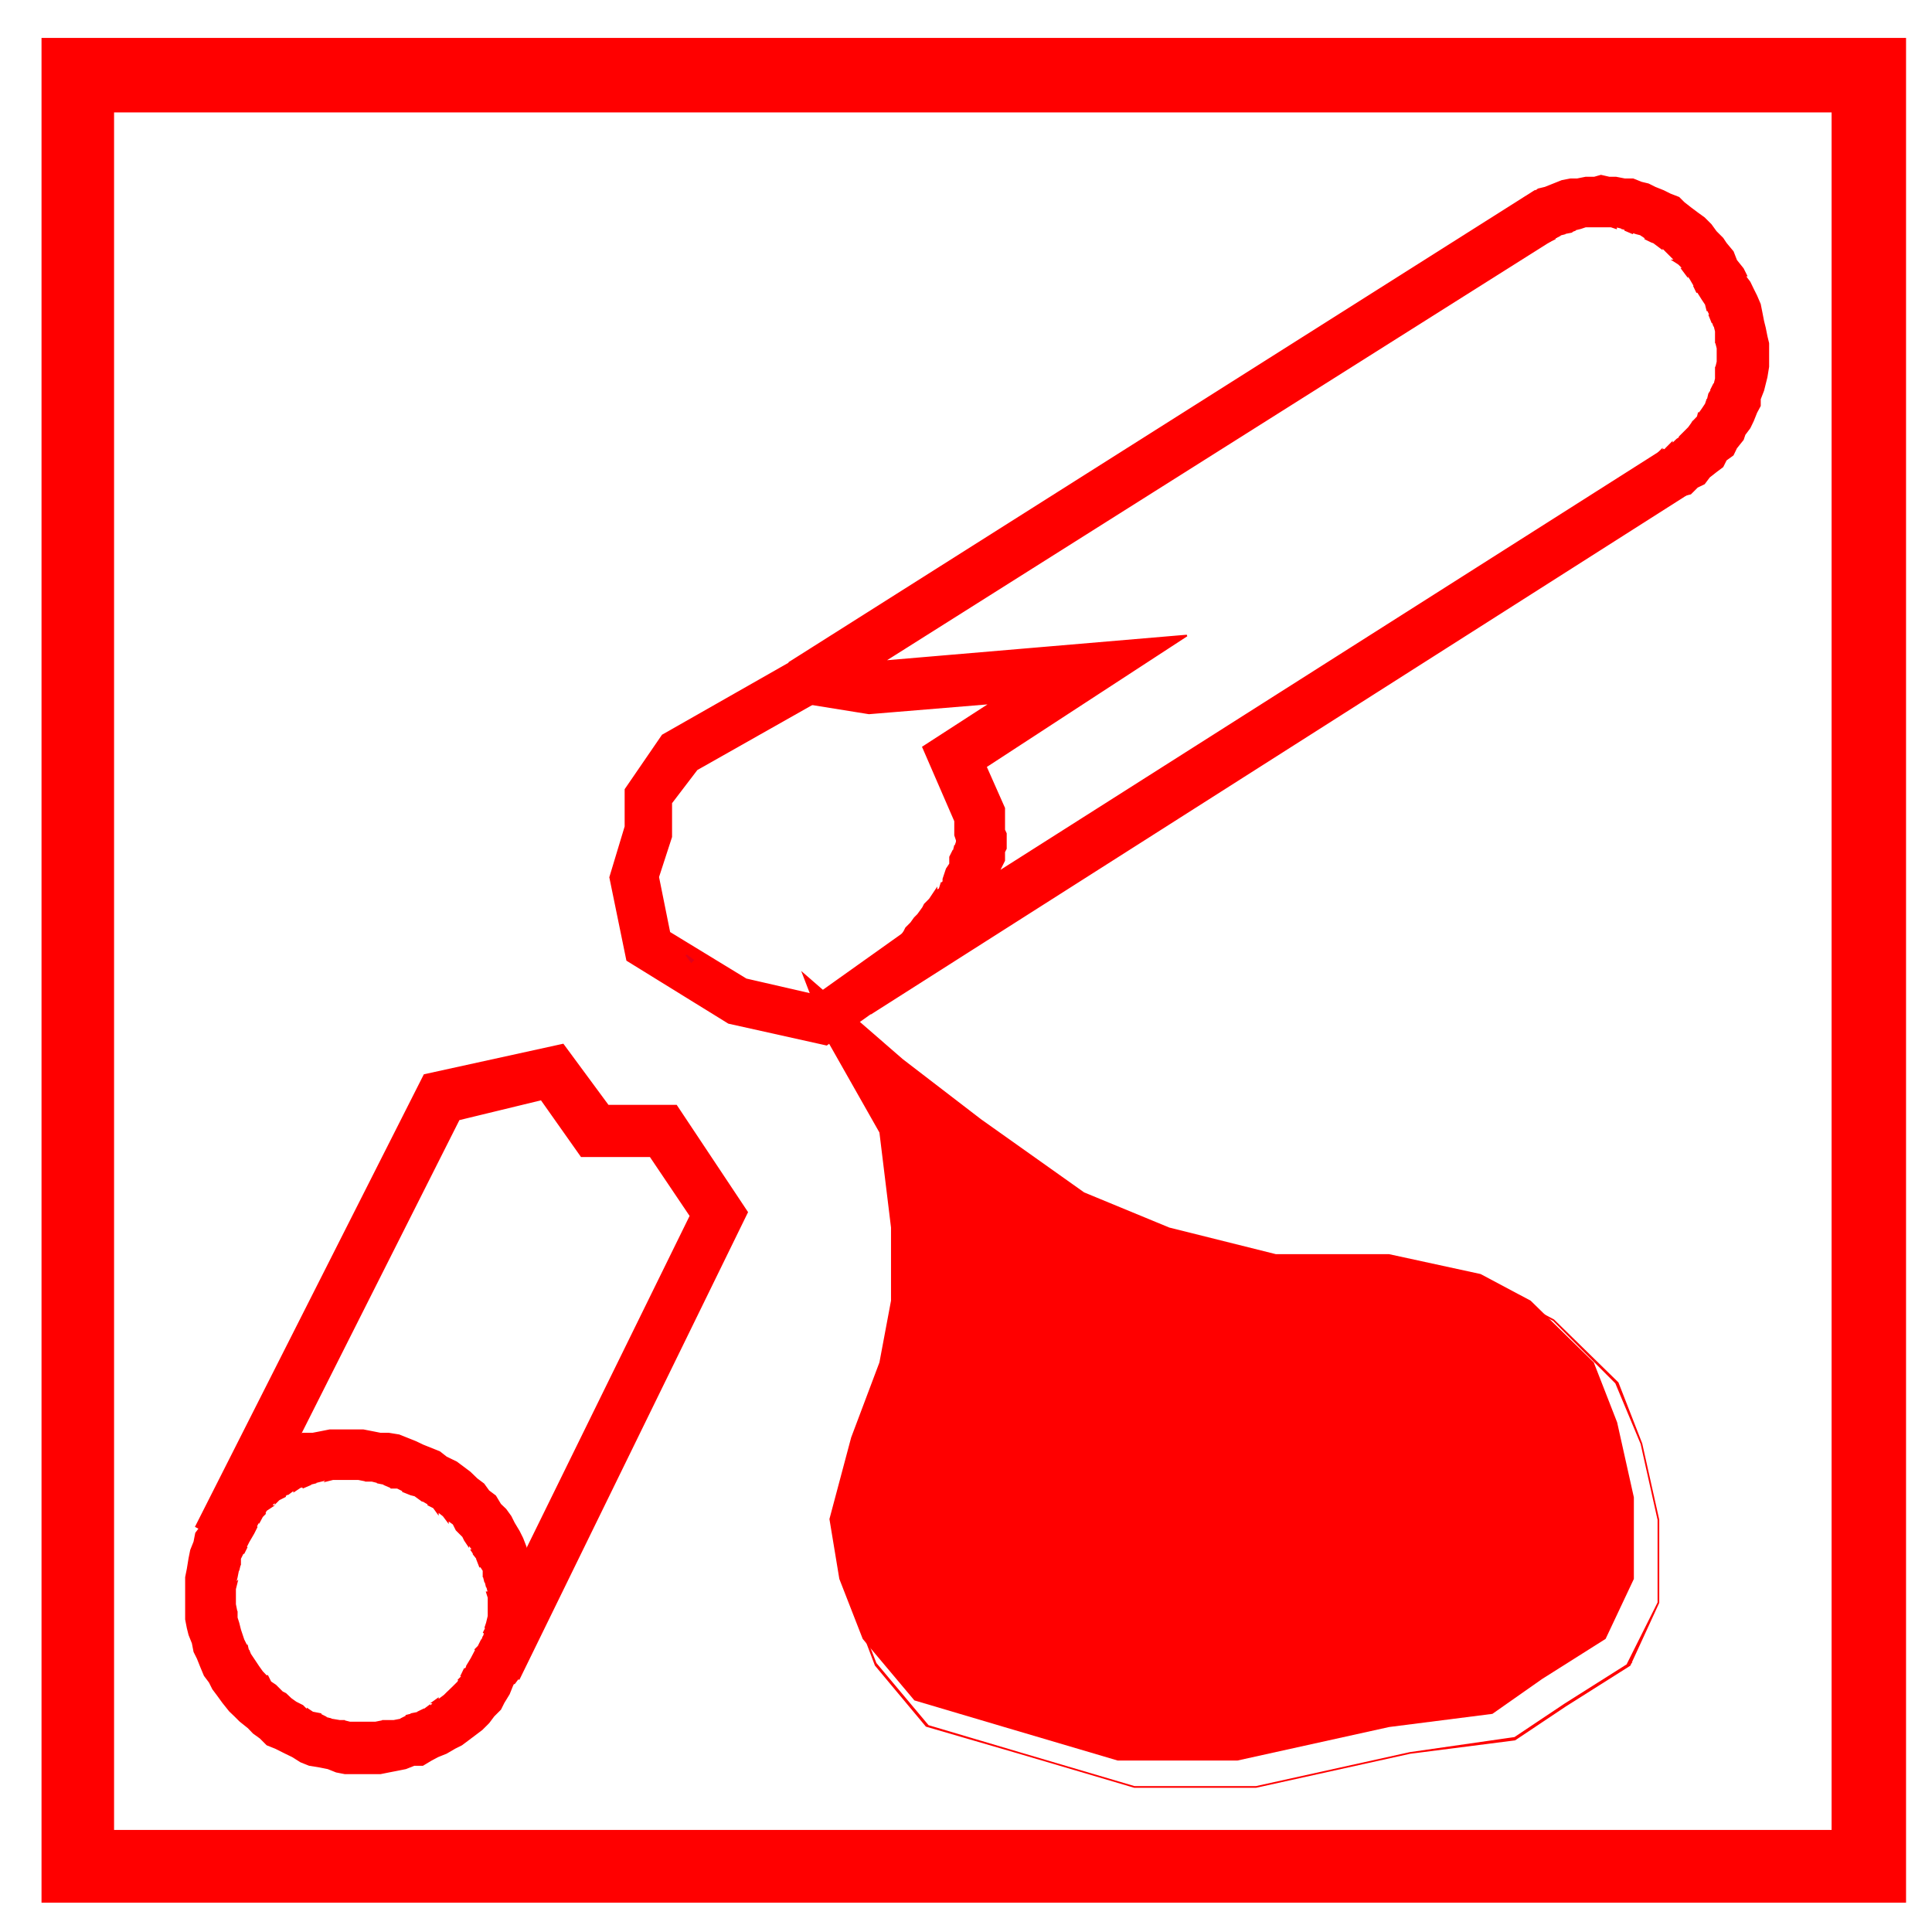 <?xml version="1.0" encoding="UTF-8"?>
<svg xmlns="http://www.w3.org/2000/svg" xmlns:xlink="http://www.w3.org/1999/xlink" width="32" height="32" viewBox="0 0 32 32">
<path fill-rule="nonzero" fill="rgb(100%, 0%, 0%)" fill-opacity="1" stroke-width="1" stroke-linecap="butt" stroke-linejoin="miter" stroke="rgb(100%, 0%, 0%)" stroke-opacity="1" stroke-miterlimit="4" d="M 554.937 570.938 L 488.95 617.949 L 431.035 605.063 L 370.996 567.964 L 360.942 518.97 L 370.005 488.95 L 370.005 493.057 L 370.005 467.002 L 391.953 435 L 478.047 386.006 L 492.065 409.937 L 408.945 456.948 L 413.052 453.975 L 393.936 479.038 L 397.051 471.958 L 397.051 495.039 L 387.988 522.935 L 388.979 516.987 L 397.051 557.061 L 389.971 547.998 L 444.062 580.991 L 439.956 579.009 L 487.959 590.054 L 477.056 593.027 L 538.936 548.989 Z M 554.937 570.938 " transform="matrix(0.028, 0, 0, 0.028, 0, 0)"/>
<path fill-rule="nonzero" fill="rgb(100%, 0%, 0%)" fill-opacity="1" stroke-width="1" stroke-linecap="butt" stroke-linejoin="miter" stroke="rgb(100%, 0%, 0%)" stroke-opacity="1" stroke-miterlimit="4" d="M 25.063 22.939 L 1127.007 22.939 L 1127.007 1125.024 L 25.063 1125.024 Z M 66.978 1104.067 L 46.021 1082.969 L 1105.059 1082.969 L 1083.96 1104.067 L 1083.96 44.038 L 1105.059 65.986 L 46.021 65.986 L 66.978 44.038 Z M 66.978 1104.067 " transform="matrix(0.028, 0, 0, 0.028, 0, 0)"/>
<path fill-rule="nonzero" fill="rgb(100%, 0%, 0%)" fill-opacity="1" stroke-width="1" stroke-linecap="butt" stroke-linejoin="miter" stroke="rgb(100%, 0%, 0%)" stroke-opacity="1" stroke-miterlimit="4" d="M 263.945 862.07 L 270.034 865.044 L 277.964 870.991 L 282.07 874.956 L 286.035 877.93 L 289.009 882.036 L 292.974 885.01 L 295.947 889.966 L 299.062 892.939 L 302.036 897.046 L 304.019 901.011 L 306.992 905.967 L 308.975 909.932 L 310.957 915.029 L 311.948 918.994 L 313.931 922.959 L 316.055 928.057 L 318.037 937.969 L 318.037 965.015 L 316.055 969.971 L 315.063 975.068 L 312.939 979.033 L 310.957 983.989 L 308.975 987.954 L 306.992 992.061 L 304.019 996.025 L 305.01 993.052 L 303.027 997.017 L 301.045 1001.973 L 297.93 1007.07 L 295.947 1011.035 L 291.982 1015 L 289.009 1018.965 L 285.044 1022.93 L 280.938 1026.045 L 273.008 1031.992 L 269.043 1033.975 L 263.945 1036.948 L 258.989 1038.931 L 255.024 1041.055 L 250.068 1044.028 L 244.971 1044.028 L 240.015 1046.011 L 235.059 1047.002 L 229.961 1047.993 L 225.005 1048.984 L 204.048 1048.984 L 198.95 1047.993 L 193.994 1046.011 L 189.038 1045.02 L 182.949 1044.028 L 177.993 1042.046 L 173.037 1038.931 L 168.931 1036.948 L 162.983 1033.975 L 158.027 1031.992 L 154.062 1028.027 L 149.956 1025.054 L 146.982 1021.938 L 142.026 1017.974 L 139.053 1015 L 135.938 1012.026 L 131.973 1007.07 L 128.999 1002.964 L 126.025 998.999 L 124.043 995.034 L 121.069 991.069 L 118.945 985.972 L 116.963 981.016 L 114.98 977.051 L 113.989 971.953 L 112.007 966.997 L 111.016 963.032 L 110.024 957.935 L 110.024 933.013 L 111.016 928.057 L 112.007 921.968 L 112.998 917.012 L 114.98 912.056 L 115.972 906.958 L 118.945 902.993 L 121.069 898.037 L 124.043 893.931 L 123.052 895.063 L 125.034 890.957 L 127.017 885.01 L 129.99 881.045 L 132.964 876.938 L 137.07 872.974 L 140.044 869.009 L 144.009 866.035 L 146.982 863.062 L 151.938 859.946 L 156.045 857.964 L 161.001 854.99 L 164.966 853.008 L 170.063 851.025 L 174.028 850.034 L 178.984 848.052 L 184.932 848.052 L 190.029 847.061 L 194.985 846.069 L 214.951 846.069 L 220.049 847.061 L 225.005 848.052 L 229.961 848.052 L 236.05 849.043 L 245.962 853.008 L 250.068 854.99 L 259.98 858.955 Z M 245.962 885.01 L 246.953 885.01 L 242.988 884.019 L 238.032 882.036 L 239.023 882.036 L 235.059 880.054 L 236.05 880.054 L 230.952 880.054 L 231.943 880.054 L 226.987 877.93 L 227.979 877.93 L 223.022 876.938 L 224.014 876.938 L 220.049 875.947 L 221.04 875.947 L 215.942 875.947 L 216.934 875.947 L 211.978 874.956 L 208.013 874.956 L 209.004 874.956 L 204.048 874.956 L 205.039 874.956 L 196.968 874.956 L 193.003 875.947 L 193.994 874.956 L 186.064 876.938 L 187.056 876.938 L 182.949 877.93 L 183.94 877.93 L 178.984 880.054 L 179.976 879.062 L 176.011 880.054 L 177.002 880.054 L 174.028 882.036 L 174.028 881.045 L 170.063 884.019 L 171.055 883.027 L 167.939 885.01 L 168.931 885.01 L 164.966 886.992 L 165.957 886.001 L 162.983 888.975 L 162.983 887.983 L 160.01 890.957 L 161.001 890.957 L 158.027 892.939 L 158.027 891.948 L 156.045 896.055 L 157.036 895.063 L 154.062 898.037 L 155.054 897.046 L 152.93 901.011 L 152.93 900.02 L 150.947 903.984 L 151.938 902.993 L 149.956 906.958 L 146.982 912.056 L 145 916.021 L 145.991 915.029 L 144.009 918.994 L 144.009 918.003 L 142.026 921.968 L 142.026 925.933 L 142.026 924.941 L 141.035 929.048 L 141.035 928.057 L 140.044 933.013 L 139.053 936.978 L 140.044 935.986 L 139.053 939.951 L 139.053 938.96 L 139.053 944.058 L 139.053 943.066 L 139.053 947.031 L 139.053 946.04 L 139.053 950.005 L 139.053 949.014 L 140.044 953.97 L 140.044 952.979 L 140.044 956.943 L 141.035 960.059 L 142.026 964.023 L 144.009 969.971 L 145.991 973.936 L 145.991 972.944 L 146.982 977.051 L 146.982 976.06 L 148.965 981.016 L 148.965 980.024 L 152.93 985.972 L 155.054 988.945 L 158.027 992.061 L 158.027 991.069 L 160.01 995.034 L 162.983 997.017 L 165.957 999.99 L 164.966 999.99 L 168.931 1001.973 L 172.046 1004.946 L 175.02 1007.07 L 178.984 1009.053 L 181.958 1012.026 L 181.958 1011.035 L 184.932 1013.018 L 190.029 1014.009 L 189.038 1014.009 L 193.003 1015.991 L 192.012 1015.991 L 195.977 1016.982 L 194.985 1016.982 L 200.933 1017.974 L 199.941 1017.974 L 204.048 1017.974 L 203.057 1017.974 L 207.021 1018.965 L 219.058 1018.965 L 218.066 1018.965 L 222.031 1018.965 L 226.987 1017.974 L 225.996 1017.974 L 229.961 1017.974 L 228.97 1017.974 L 234.067 1017.974 L 232.935 1017.974 L 238.032 1016.982 L 237.041 1016.982 L 241.006 1015 L 240.015 1015 L 243.979 1014.009 L 242.988 1014.009 L 247.944 1013.018 L 246.953 1013.018 L 251.06 1011.035 L 250.068 1012.026 L 254.033 1009.053 L 254.033 1010.044 L 257.007 1007.07 L 256.016 1007.07 L 258.989 1004.946 L 258.989 1005.938 L 262.954 1002.964 L 261.963 1003.955 L 264.937 1000.981 L 263.945 1001.973 L 268.052 998.008 L 267.061 998.999 L 270.034 996.025 L 270.034 997.017 L 272.017 993.052 L 271.025 994.043 L 273.999 991.069 L 273.008 991.069 L 274.99 986.963 L 274.99 987.954 L 276.973 984.98 L 275.981 985.972 L 278.955 981.016 L 282.07 975.068 L 280.938 976.06 L 284.053 972.944 L 283.062 973.936 L 285.044 969.971 L 285.044 970.962 L 286.035 967.988 L 286.035 968.979 L 287.026 965.015 L 286.035 966.006 L 288.018 962.041 L 287.026 963.032 L 288.018 960.059 L 289.009 955.952 L 289.009 956.943 L 289.009 950.005 L 289.009 950.996 L 289.009 948.022 L 289.009 949.014 L 289.009 944.058 L 289.009 945.049 L 288.018 941.934 L 289.009 941.934 L 288.018 937.969 L 288.018 938.96 L 287.026 934.995 L 287.026 935.986 L 286.035 932.021 L 286.035 933.013 L 286.035 929.048 L 284.053 925.933 L 284.053 927.065 L 282.07 921.968 L 283.062 922.959 L 279.946 918.994 L 280.938 919.985 L 278.955 917.012 L 279.946 917.012 L 276.973 913.047 L 276.973 914.038 L 274.99 911.064 L 273.008 906.958 L 273.008 907.949 L 270.034 904.976 L 268.052 901.011 L 269.043 902.002 L 264.937 899.028 L 264.937 900.02 L 261.963 896.055 L 262.954 897.046 L 258.989 893.931 L 258.989 895.063 L 256.016 890.957 L 257.007 891.948 L 253.042 889.966 L 254.033 889.966 L 248.936 886.992 L 250.068 887.983 Z M 245.962 885.01 " transform="matrix(0.028, 0, 0, 0.028, 0, 0)"/>
<path fill-rule="nonzero" fill="rgb(100%, 0%, 0%)" fill-opacity="1" stroke-width="1" stroke-linecap="butt" stroke-linejoin="miter" stroke="rgb(100%, 0%, 0%)" stroke-opacity="1" stroke-miterlimit="4" d="M 902.002 116.963 L 905.967 114.98 L 909.932 112.007 L 914.038 111.016 L 923.95 107.051 L 929.048 106.06 L 933.013 106.06 L 937.969 105.068 L 943.066 105.068 L 947.031 103.936 L 951.987 105.068 L 955.952 105.068 L 961.05 106.06 L 966.006 106.06 L 970.962 108.042 L 975.068 109.033 L 979.033 111.016 L 983.989 112.998 L 987.954 114.98 L 993.052 116.963 L 996.025 119.937 L 999.99 123.052 L 1003.955 126.025 L 1008.062 128.999 L 1012.026 132.964 L 1015 137.07 L 1018.965 141.035 L 1020.947 144.009 L 1025.054 148.965 L 1027.036 154.062 L 1031.001 159.019 L 1032.983 162.983 L 1031.992 162.983 L 1034.966 166.948 L 1036.948 171.055 L 1038.931 175.02 L 1041.055 179.976 L 1042.046 184.932 L 1043.037 190.029 L 1044.028 193.994 L 1045.02 198.95 L 1046.011 203.057 L 1046.011 216.934 L 1045.02 223.022 L 1043.037 230.952 L 1041.055 236.05 L 1041.055 240.015 L 1038.931 243.979 L 1036.948 248.936 L 1034.966 253.042 L 1031.992 257.007 L 1031.001 259.98 L 1027.036 264.937 L 1025.054 269.043 L 1020.947 272.017 L 1018.965 275.981 L 1015 278.955 L 1011.035 282.07 L 1008.062 286.035 L 1003.955 288.018 L 999.99 291.982 L 996.025 292.974 L 980.024 269.043 L 982.998 266.069 L 982.998 267.061 L 986.963 264.937 L 985.972 264.937 L 988.945 261.963 L 988.945 262.954 L 992.061 259.98 L 995.034 257.998 L 994.043 257.998 L 998.999 253.042 L 1001.973 248.936 L 1000.981 250.068 L 1003.955 246.953 L 1003.955 247.944 L 1004.946 243.979 L 1004.946 244.971 L 1007.07 241.997 L 1009.053 239.023 L 1010.044 236.05 L 1010.044 237.041 L 1011.035 232.935 L 1013.018 229.961 L 1012.026 230.952 L 1014.009 226.987 L 1014.009 227.979 L 1015 224.014 L 1015 221.04 L 1015 222.031 L 1015 216.934 L 1015 218.066 L 1015.991 213.96 L 1015.991 214.951 L 1015.991 208.013 L 1015.991 209.004 L 1015.991 205.039 L 1015.991 206.03 L 1015 202.065 L 1015 203.057 L 1015 198.95 L 1015 199.941 L 1015 195.977 L 1014.009 192.012 L 1014.009 193.003 L 1013.018 190.029 L 1013.018 191.021 L 1011.035 186.064 L 1012.026 187.056 L 1010.044 182.949 L 1010.044 183.94 L 1009.053 179.976 L 1007.07 177.002 L 1003.955 172.046 L 1003.955 173.037 L 1001.973 168.931 L 1002.964 170.063 L 999.99 164.966 L 998.008 161.992 L 998.008 162.983 L 995.034 159.019 L 996.025 159.019 L 993.052 156.045 L 989.937 154.062 L 991.069 154.062 L 982.998 145.991 L 982.998 146.982 L 979.033 144.009 L 980.024 144.009 L 977.051 143.018 L 972.944 141.035 L 973.936 141.035 L 970.962 139.053 L 971.953 139.053 L 967.988 138.062 L 965.015 137.07 L 966.006 138.062 L 961.05 135.938 L 963.032 135.938 L 959.067 134.946 L 960.059 134.946 L 955.952 133.955 L 955.952 134.946 L 952.979 133.955 L 953.97 133.955 L 950.005 133.955 L 950.996 133.955 L 946.04 133.955 L 948.022 133.955 L 944.058 133.955 L 945.049 133.955 L 939.951 133.955 L 940.942 133.955 L 937.969 133.955 L 934.995 134.946 L 931.03 135.938 L 932.021 135.938 L 929.048 137.07 L 930.039 137.07 L 924.941 138.062 L 925.933 138.062 L 921.968 139.053 L 922.959 139.053 L 918.994 141.035 L 919.985 141.035 L 916.021 143.018 Z M 902.002 116.963 " transform="matrix(0.028, 0, 0, 0.028, 0, 0)"/>
<path fill-rule="nonzero" fill="rgb(100%, 0%, 0%)" fill-opacity="1" stroke-width="1" stroke-linecap="butt" stroke-linejoin="miter" stroke="rgb(100%, 0%, 0%)" stroke-opacity="1" stroke-miterlimit="4" d="M 115.972 902.993 L 251.06 635.933 L 333.047 617.949 L 364.058 660.005 L 352.021 654.058 L 400.024 654.058 L 441.938 717.07 L 306.992 993.052 L 279.946 981.016 L 412.061 711.973 L 413.052 725.991 L 380.059 676.997 L 391.953 683.936 L 343.95 683.936 L 315.063 643.013 L 329.932 647.969 L 263.945 663.97 L 273.999 657.031 L 143.018 917.012 Z M 115.972 902.993 " transform="matrix(0.028, 0, 0, 0.028, 0, 0)"/>
<path fill-rule="nonzero" fill="rgb(100%, 0%, 0%)" fill-opacity="1" stroke-width="1" stroke-linecap="butt" stroke-linejoin="miter" stroke="rgb(100%, 0%, 0%)" stroke-opacity="1" stroke-miterlimit="4" d="M 923.95 138.062 L 493.057 409.937 L 499.004 391.953 L 500.986 397.051 L 489.941 387.988 L 516.987 391.953 L 514.014 391.953 L 702.061 375.952 L 573.062 460.063 L 578.018 441.938 L 594.019 478.047 L 594.019 490.933 L 595.01 493.057 L 595.01 501.978 L 594.019 503.96 L 594.019 509.058 L 590.054 516.987 L 589.062 519.961 L 587.93 524.067 L 589.062 522.935 L 587.93 526.05 L 587.93 525.059 L 587.93 526.05 L 587.93 525.059 L 586.938 529.023 L 585.947 531.997 L 583.965 535.962 L 581.982 540.068 L 579.009 542.051 L 578.018 545.024 L 575.044 547.998 L 573.062 550.972 L 569.946 552.954 L 567.964 557.061 L 563.008 562.017 L 563.999 562.017 L 562.017 563.999 L 562.017 563.008 L 560.034 565.981 L 561.025 564.99 L 559.043 566.973 L 560.034 566.973 L 558.052 567.964 L 559.043 566.973 L 536.953 549.98 L 983.989 266.069 L 999.99 290.991 L 515.996 598.975 L 531.997 557.061 L 532.988 553.945 L 534.971 550.972 L 535.962 548.989 L 538.936 546.016 L 541.06 543.042 L 543.042 541.06 L 546.016 536.953 L 547.007 534.971 L 549.98 531.997 L 553.945 526.05 L 553.945 527.041 L 557.061 525.059 L 556.069 525.059 L 557.061 521.943 L 557.061 522.935 L 559.043 519.961 L 558.052 520.952 L 559.043 519.961 L 558.052 520.952 L 559.043 519.961 L 558.052 524.067 L 558.052 519.961 L 560.034 514.014 L 562.017 511.04 L 562.017 506.934 L 563.999 502.969 L 563.999 503.96 L 564.99 499.995 L 564.99 500.986 L 565.981 498.013 L 565.981 497.021 L 565.981 498.013 L 565.981 497.021 L 565.981 499.004 L 565.981 497.021 L 564.99 494.048 L 564.99 482.012 L 565.981 487.959 L 546.016 441.938 L 637.065 383.032 L 645.986 411.069 L 514.014 421.973 L 477.056 416.025 L 467.002 391.953 L 907.949 112.998 Z M 923.95 138.062 " transform="matrix(0.028, 0, 0, 0.028, 0, 0)"/>
<path fill-rule="nonzero" fill="rgb(100%, 0%, 0%)" fill-opacity="1" d="M 13.738 17.297 L 14.566 18.758 L 14.758 20.332 L 14.758 21.543 L 14.566 22.566 L 14.098 23.809 L 13.738 25.16 L 13.902 26.152 L 14.289 27.145 L 15.145 28.164 L 16.633 28.605 L 18.512 29.16 L 20.496 29.16 L 23.008 28.605 L 24.719 28.387 L 25.543 27.809 L 26.594 27.145 L 27.062 26.152 L 27.062 24.801 L 26.785 23.559 L 26.398 22.566 L 25.352 21.543 L 24.523 21.102 L 23.008 20.773 L 21.133 20.773 L 19.367 20.332 L 17.957 19.75 L 16.25 18.539 L 14.953 17.543 L 13.27 16.082 Z M 13.738 17.297 "/>
<path fill-rule="nonzero" fill="rgb(100%, 0%, 0%)" fill-opacity="1" stroke-width="1" stroke-linecap="butt" stroke-linejoin="miter" stroke="rgb(100%, 0%, 0%)" stroke-opacity="1" stroke-miterlimit="4" d="M 498.013 627.012 L 529.023 679.971 L 535.962 737.036 L 535.962 780.933 L 529.023 818.032 L 511.04 863.062 L 498.013 912.056 L 503.96 948.022 L 517.979 983.989 L 548.989 1020.947 L 602.939 1036.948 L 671.05 1057.056 L 742.983 1057.056 L 834.033 1036.948 L 896.055 1028.027 L 925.933 1008.062 L 964.023 983.989 L 963.032 983.989 L 981.016 948.022 L 981.016 899.028 L 970.962 853.999 L 955.952 818.032 L 918.994 780.933 L 888.975 764.932 L 834.033 753.037 L 766.064 753.037 L 701.069 737.036 L 650.942 715.938 L 589.062 672.041 L 541.06 635.933 L 481.021 582.974 Z M 480.029 581.982 L 542.051 634.941 L 589.062 672.041 L 650.942 715.938 L 702.061 737.036 L 766.064 753.037 L 834.033 753.037 L 888.975 764.932 L 918.994 780.933 L 956.943 818.032 L 970.962 853.999 L 981.016 899.028 L 981.016 948.022 L 964.023 984.98 L 925.933 1009.053 L 896.055 1029.019 L 834.033 1036.948 L 742.983 1057.056 L 671.05 1057.056 L 602.939 1036.948 L 547.998 1020.947 L 517.979 984.98 L 503.96 948.022 L 498.013 912.056 L 511.04 863.062 L 528.032 818.032 L 534.971 780.933 L 534.971 737.036 L 528.032 679.971 L 498.013 627.012 Z M 480.029 581.982 " transform="matrix(0.028, 0, 0, 0.028, 0, 0)"/>
<path fill-rule="nonzero" fill="rgb(88.627%, 0%, 10.196%)" fill-opacity="1" stroke-width="1" stroke-linecap="butt" stroke-linejoin="miter" stroke="rgb(88.627%, 0%, 10.196%)" stroke-opacity="1" stroke-miterlimit="4" d="M 405.972 564.99 L 409.937 567.964 L 408.945 568.955 Z M 405.972 564.99 " transform="matrix(0.028, 0, 0, 0.028, 0, 0)"/>
</svg>
